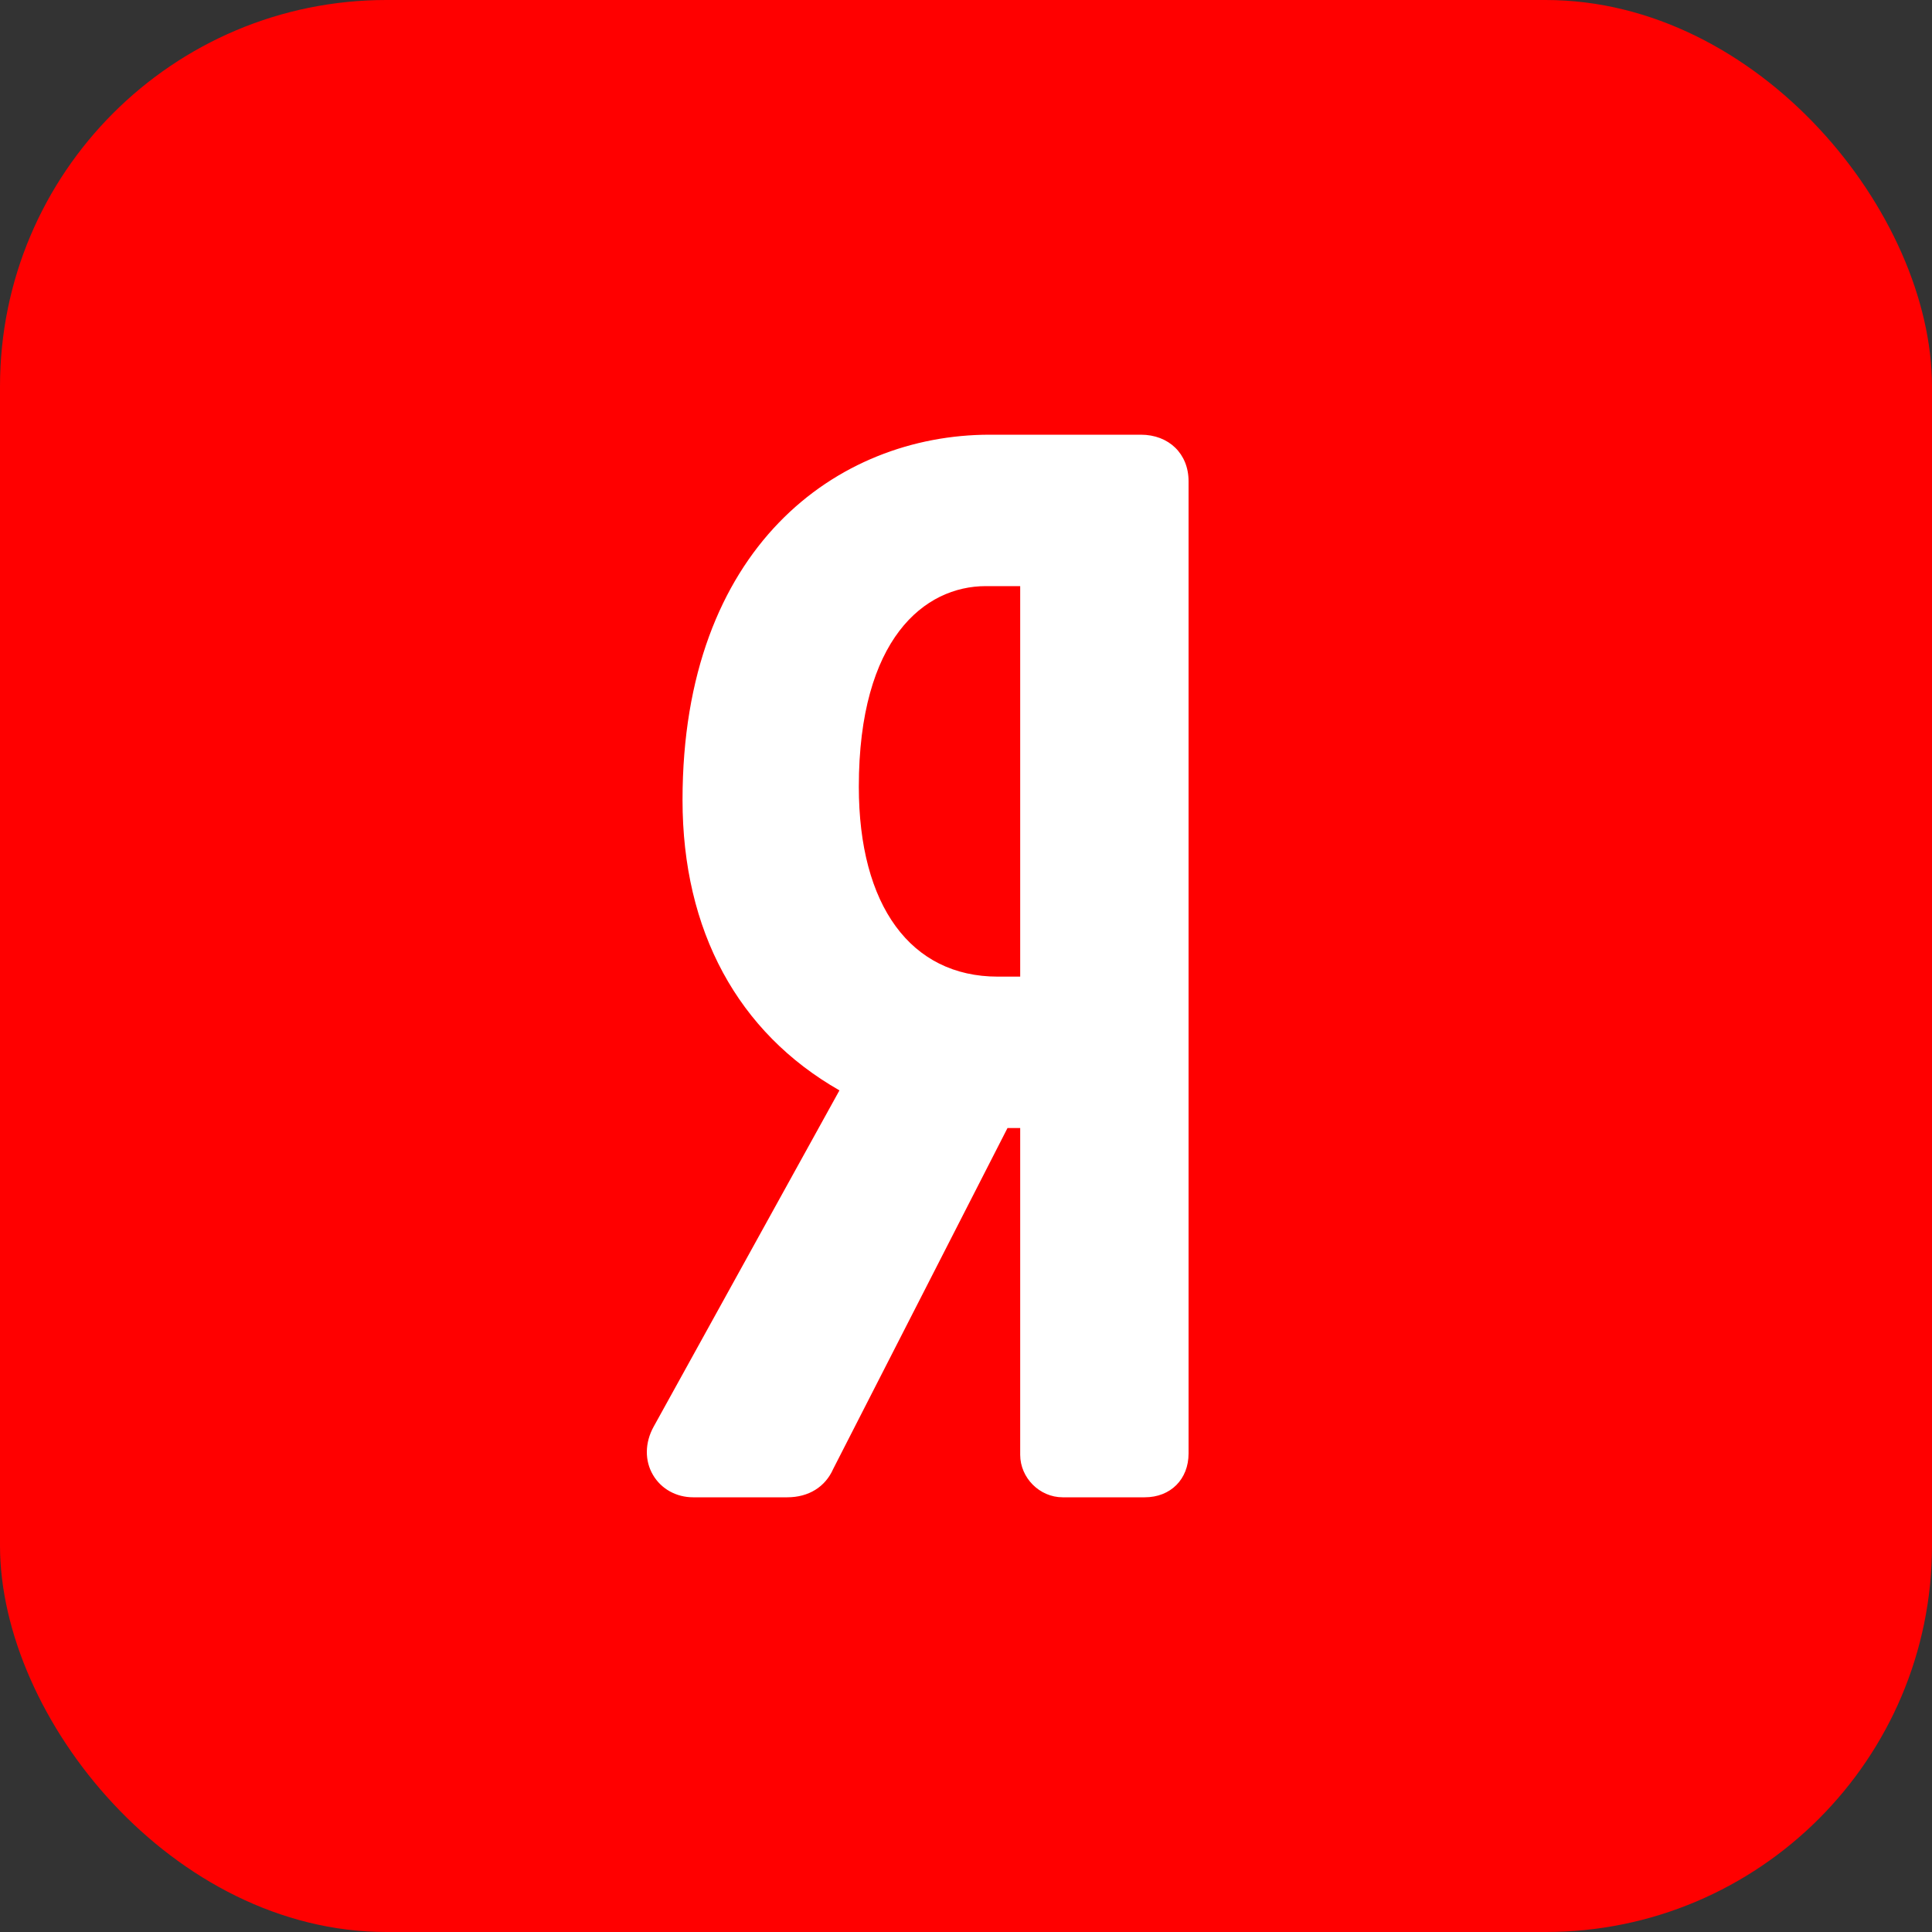 <svg width="40" height="40" viewBox="0 0 40 40" fill="none" xmlns="http://www.w3.org/2000/svg">
<rect x="0" y="0" width="40" height="40" fill="#333333" stroke="none"/>
<rect width="40" height="40" rx="8" fill="#FF0000"/>
<g clip-path="url(#clip0_89_22)">
<path d="M23.619 9H20.493C17.326 9 14.131 11.338 14.131 16.563C14.131 19.269 15.278 21.376 17.38 22.575L13.532 29.54C13.35 29.869 13.345 30.243 13.52 30.538C13.69 30.827 14.001 31 14.352 31H16.299C16.741 31 17.086 30.786 17.251 30.412L20.859 23.355H21.122V30.12C21.122 30.597 21.524 31 22.001 31H23.701C24.235 31 24.608 30.627 24.608 30.093V9.963C24.608 9.396 24.201 9 23.619 9ZM21.122 20.22H20.658C18.857 20.22 17.781 18.75 17.781 16.288C17.781 13.226 19.14 12.135 20.411 12.135H21.122V20.22Z" fill="white"/>
</g>
<defs>
<clipPath id="clip0_89_22">
<rect width="12" height="22" fill="white" transform="translate(13 9)"/>
</clipPath>
</defs>
</svg>
